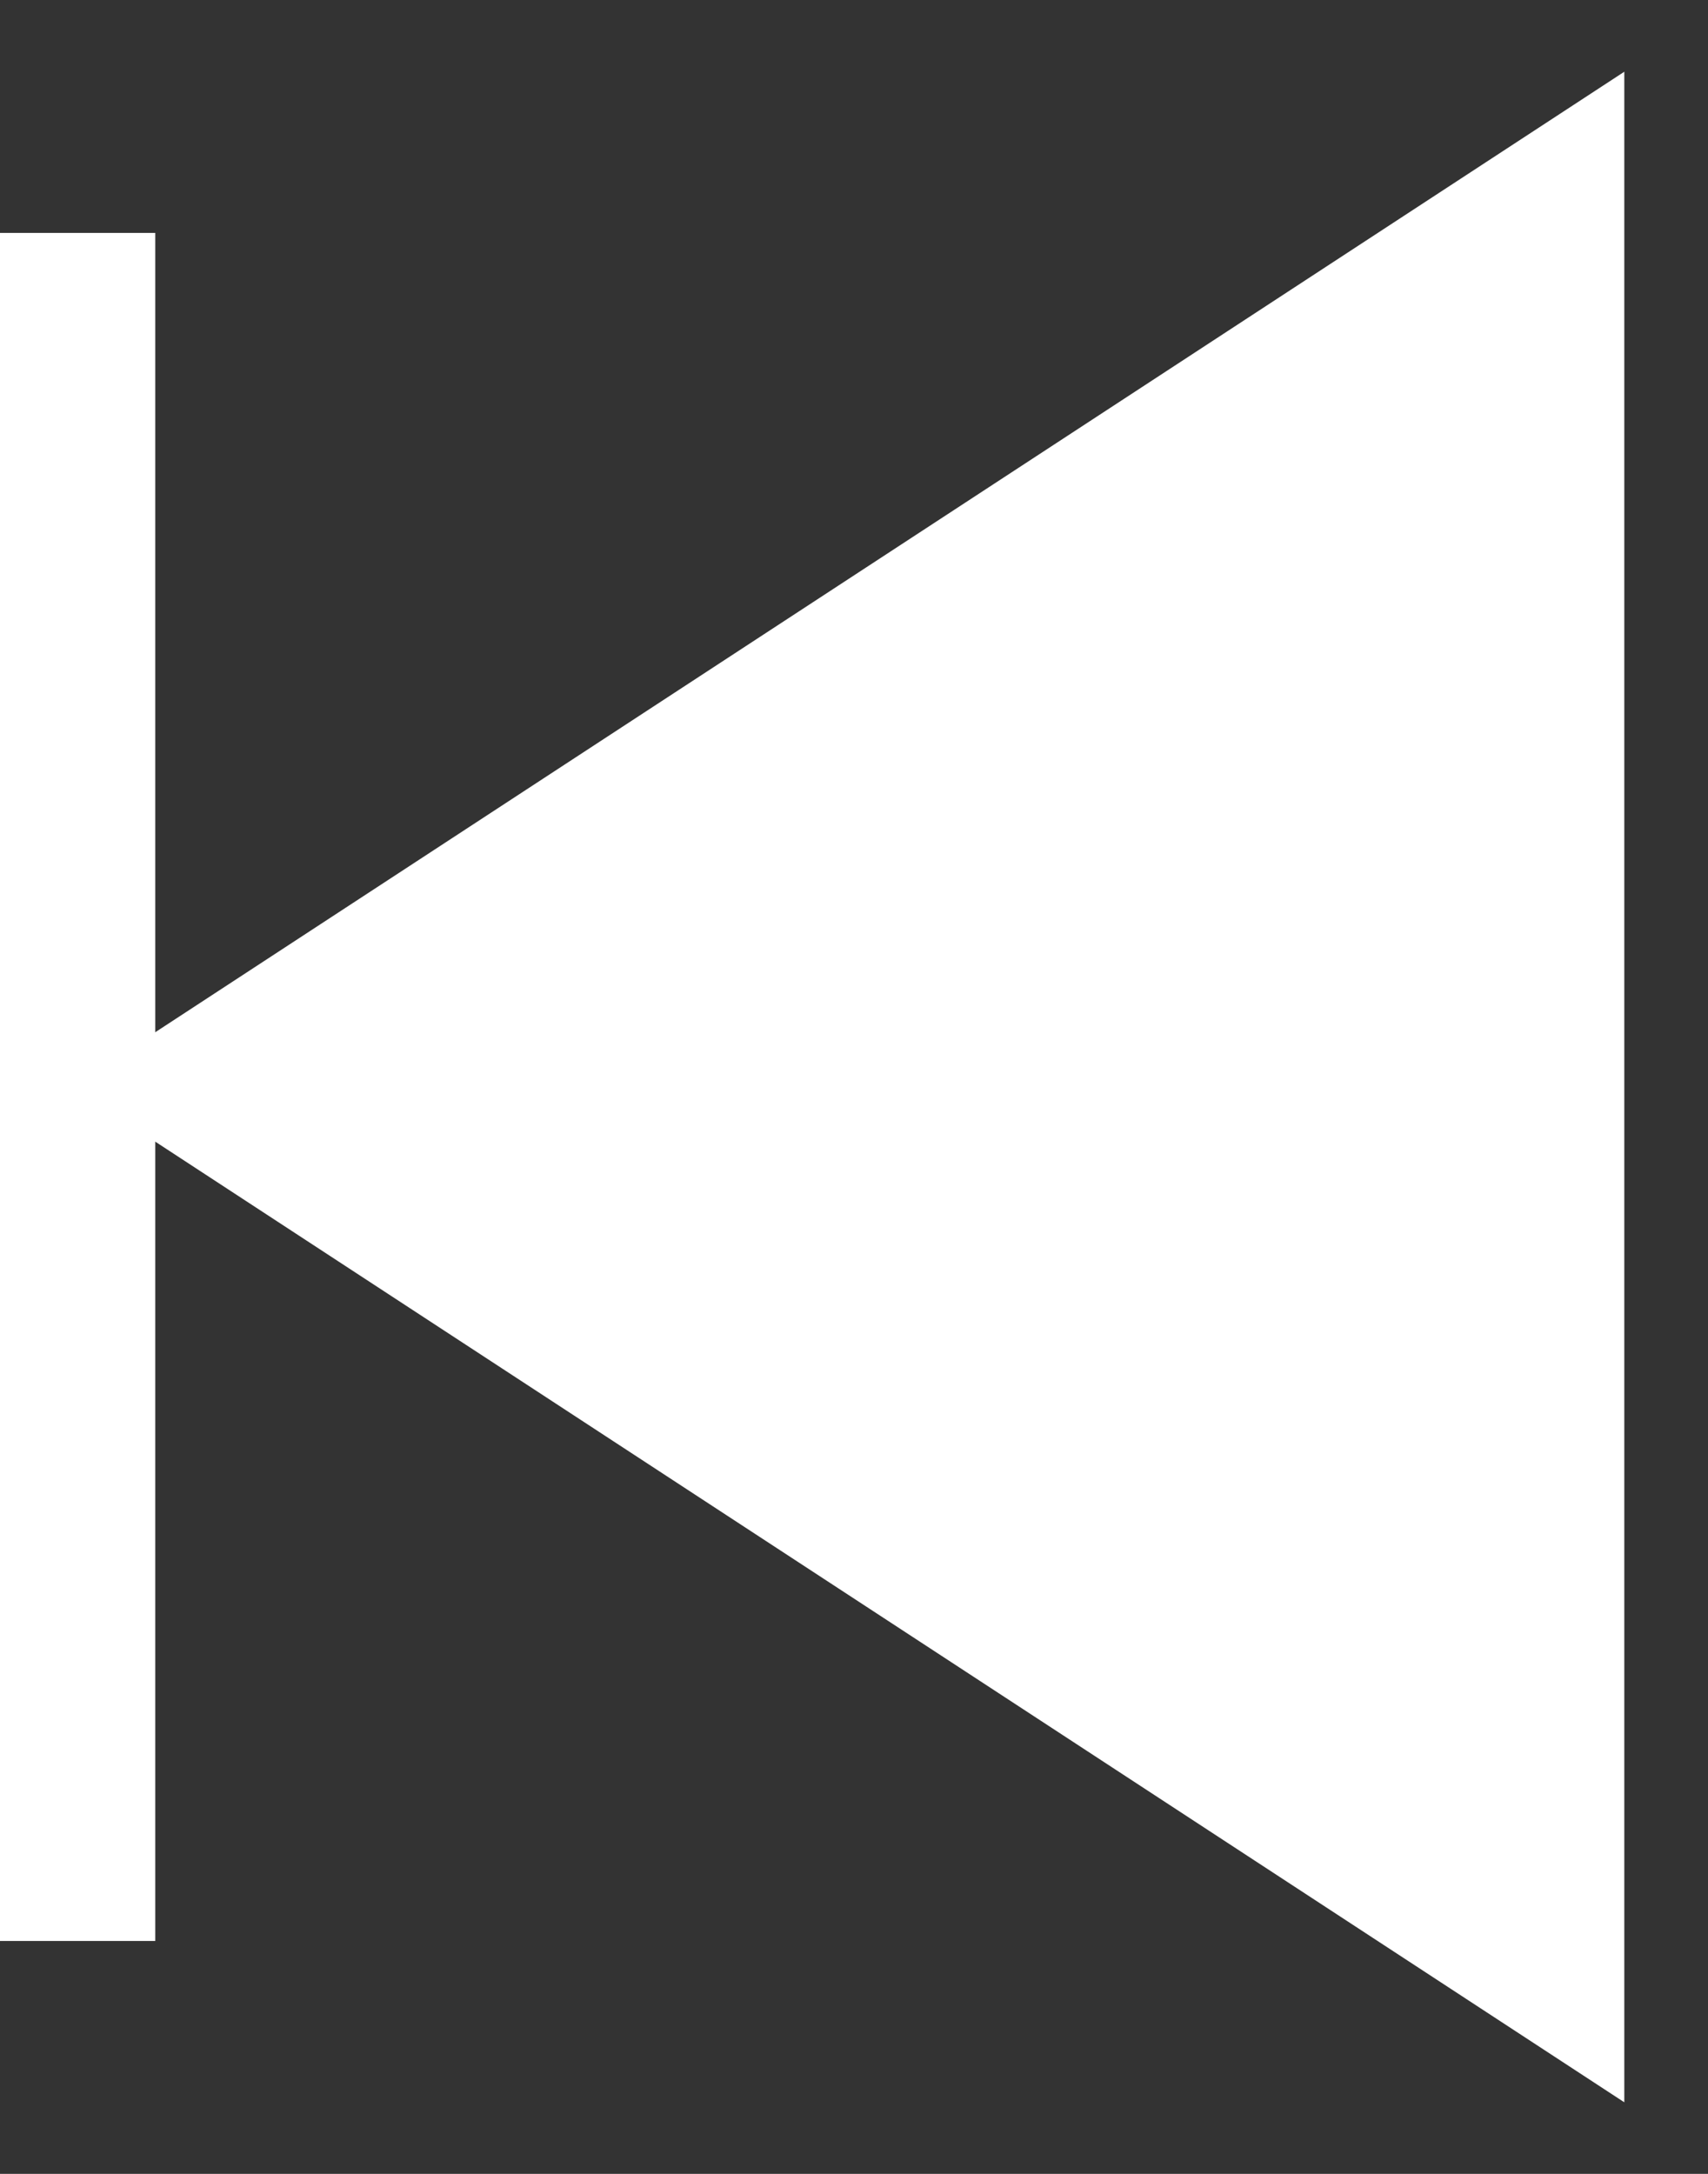 <svg width="11" height="14" viewBox="0 0 11 14" fill="none" xmlns="http://www.w3.org/2000/svg">
<rect x="0" y="0" width="11" height="14" fill="#333333" stroke="none"/>
<path d="M0.461 7L10.461 13.539V0.462L0.461 7Z" fill="white"/>
<path d="M0.5 2V12" stroke="white" stroke-linecap="square"/>
</svg>
